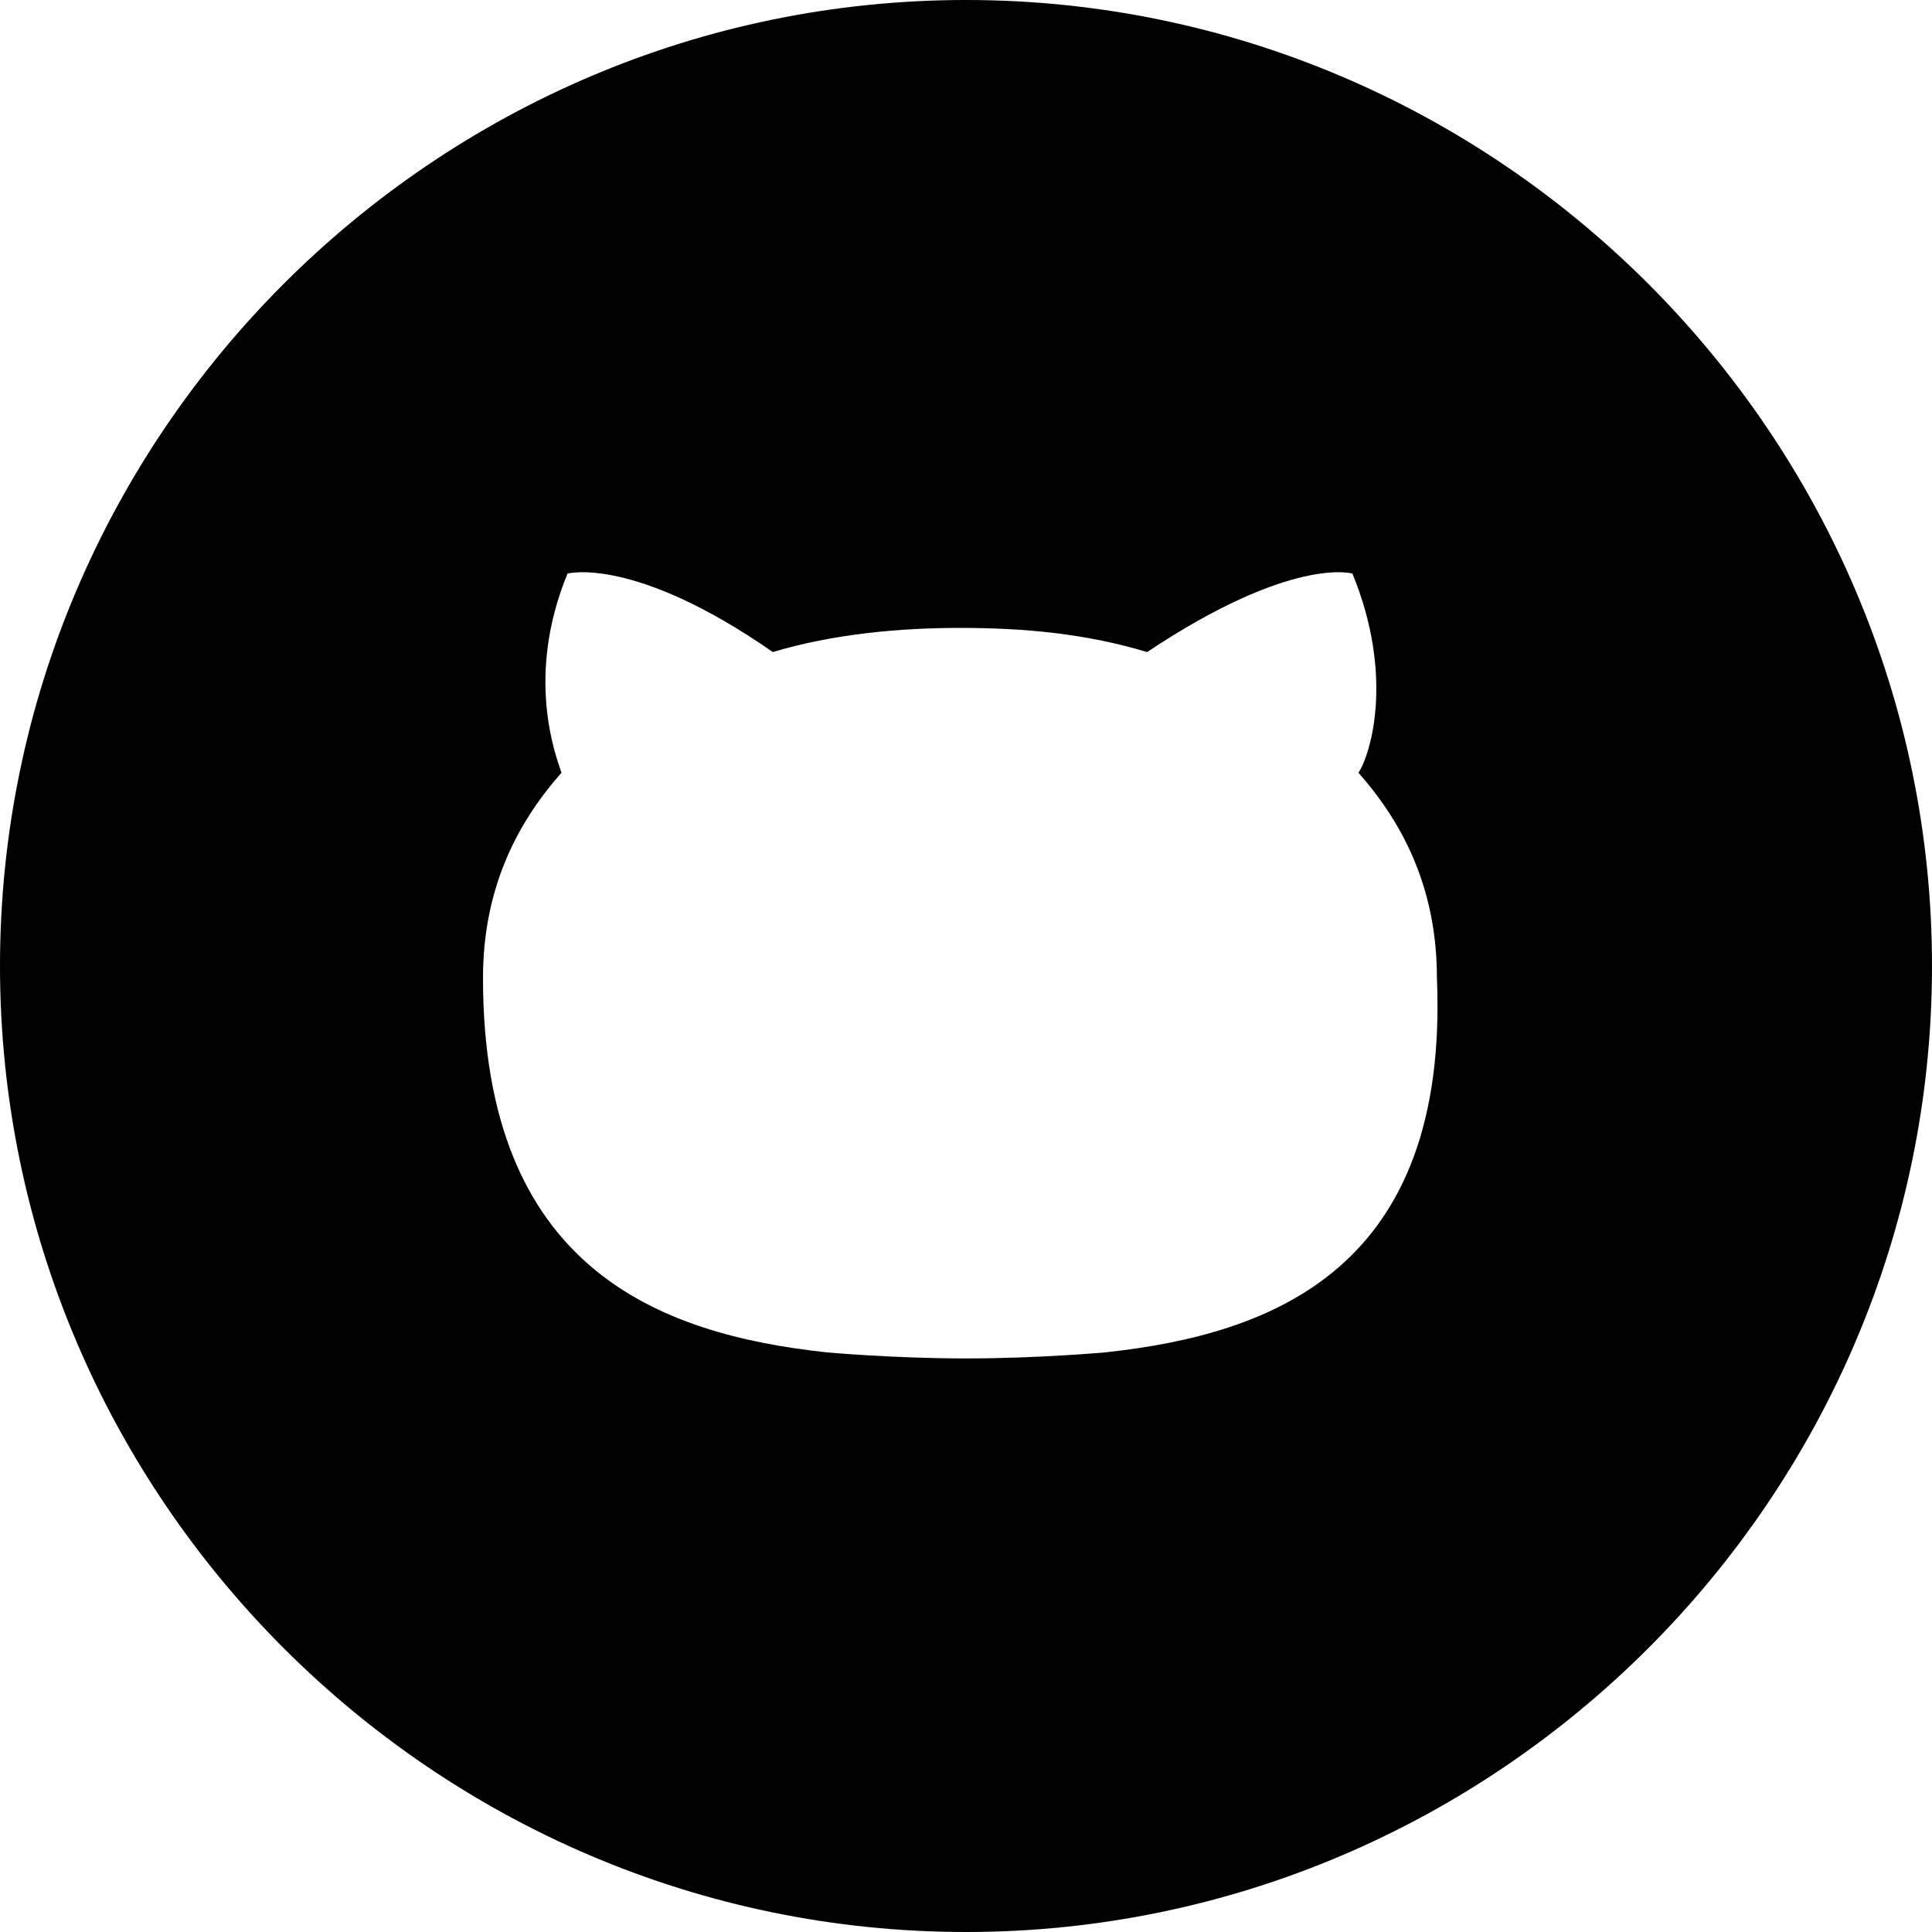 <?xml version="1.0" encoding="utf-8"?>
<!-- Generator: Adobe Illustrator 18.1.1, SVG Export Plug-In . SVG Version: 6.00 Build 0)  -->
<!DOCTYPE svg PUBLIC "-//W3C//DTD SVG 1.1//EN" "http://www.w3.org/Graphics/SVG/1.1/DTD/svg11.dtd">
<svg version="1.1" id="Layer_1" xmlns="http://www.w3.org/2000/svg" xmlns:xlink="http://www.w3.org/1999/xlink" x="0px" y="0px"
	 width="32px" height="32px" viewBox="0 0 32 32" enable-background="new 0 0 32 32" xml:space="preserve">
<path fill="currentColor" d="M16,0C7.2,0,0,7.2,0,16c0,8.8,7.2,16,16,16s16-7.2,16-16C32,7.2,24.8,0,16,0z M18.3,22.4
	c0,0-1.1,0.1-2.3,0.1s-2.3-0.1-2.3-0.1C10.9,22.1,8,21,8,16.2c0-1.4,0.5-2.5,1.3-3.4c-0.1-0.3-0.6-1.6,0.1-3.3c0,0,1.1-0.3,3.4,1.3
	c1-0.3,2.1-0.4,3.1-0.4c1.1,0,2.1,0.1,3.1,0.4c2.4-1.6,3.4-1.3,3.4-1.3c0.7,1.7,0.3,3,0.1,3.3c0.8,0.9,1.3,2,1.3,3.4
	C24,21,21.1,22.1,18.3,22.4z"/>
</svg>
